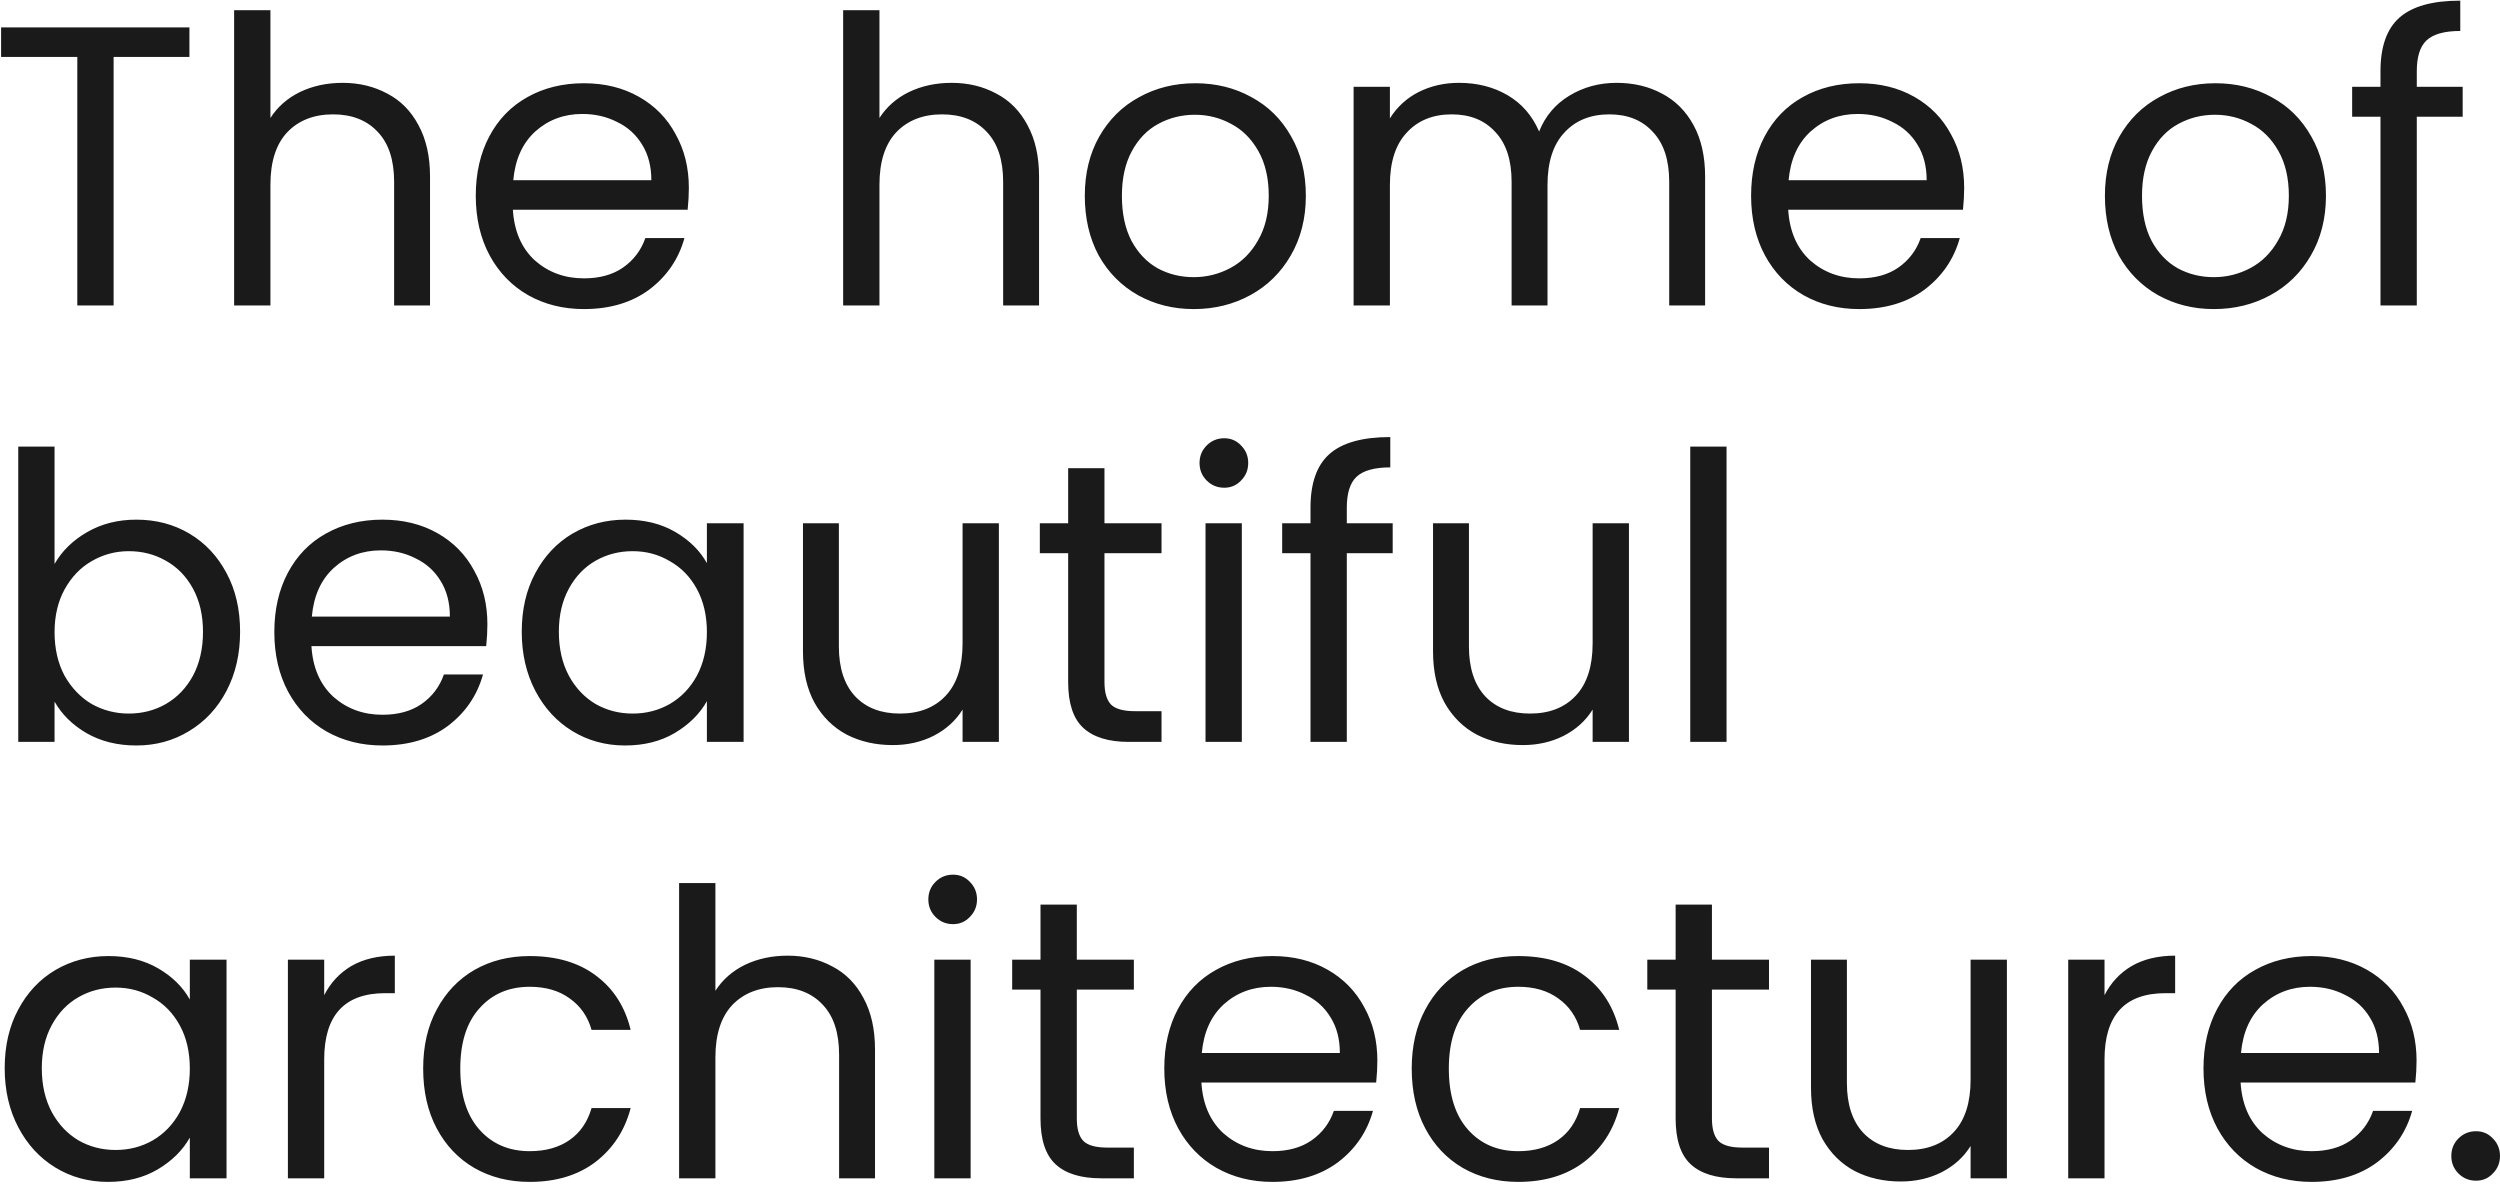 <svg width="401" height="190" viewBox="0 0 401 190" fill="none" xmlns="http://www.w3.org/2000/svg">
<path d="M30.384 4.392V9.128H18.224V49H12.4V9.128H0.176V4.392H30.384ZM54.961 13.288C57.606 13.288 59.996 13.864 62.129 15.016C64.262 16.125 65.926 17.811 67.121 20.072C68.358 22.333 68.977 25.085 68.977 28.328V49H63.217V29.16C63.217 25.661 62.342 22.995 60.593 21.16C58.844 19.283 56.454 18.344 53.425 18.344C50.353 18.344 47.9 19.304 46.065 21.224C44.273 23.144 43.377 25.939 43.377 29.608V49H37.553V1.64H43.377V18.92C44.529 17.128 46.108 15.741 48.113 14.76C50.161 13.779 52.444 13.288 54.961 13.288ZM110.491 30.12C110.491 31.229 110.427 32.403 110.299 33.64H82.266C82.48 37.096 83.653 39.805 85.787 41.768C87.963 43.688 90.587 44.648 93.659 44.648C96.176 44.648 98.266 44.072 99.93 42.92C101.637 41.725 102.832 40.147 103.515 38.184H109.787C108.848 41.555 106.971 44.307 104.155 46.44C101.339 48.531 97.84 49.576 93.659 49.576C90.331 49.576 87.344 48.829 84.698 47.336C82.096 45.843 80.048 43.731 78.555 41C77.061 38.227 76.314 35.027 76.314 31.4C76.314 27.773 77.04 24.595 78.49 21.864C79.941 19.133 81.968 17.043 84.57 15.592C87.216 14.099 90.245 13.352 93.659 13.352C96.987 13.352 99.93 14.077 102.491 15.528C105.051 16.979 107.013 18.984 108.379 21.544C109.787 24.061 110.491 26.92 110.491 30.12ZM104.475 28.904C104.475 26.685 103.984 24.787 103.003 23.208C102.021 21.587 100.677 20.371 98.971 19.56C97.306 18.707 95.451 18.28 93.403 18.28C90.459 18.28 87.941 19.219 85.85 21.096C83.802 22.973 82.629 25.576 82.331 28.904H104.475ZM152.649 13.288C155.294 13.288 157.683 13.864 159.817 15.016C161.95 16.125 163.614 17.811 164.809 20.072C166.046 22.333 166.665 25.085 166.665 28.328V49H160.905V29.16C160.905 25.661 160.03 22.995 158.281 21.16C156.531 19.283 154.142 18.344 151.113 18.344C148.041 18.344 145.587 19.304 143.753 21.224C141.961 23.144 141.065 25.939 141.065 29.608V49H135.241V1.64H141.065V18.92C142.217 17.128 143.795 15.741 145.801 14.76C147.849 13.779 150.131 13.288 152.649 13.288ZM191.474 49.576C188.189 49.576 185.202 48.829 182.514 47.336C179.869 45.843 177.778 43.731 176.242 41C174.749 38.227 174.002 35.027 174.002 31.4C174.002 27.816 174.77 24.659 176.306 21.928C177.885 19.155 180.018 17.043 182.706 15.592C185.394 14.099 188.402 13.352 191.73 13.352C195.058 13.352 198.066 14.099 200.754 15.592C203.442 17.043 205.554 19.133 207.09 21.864C208.669 24.595 209.458 27.773 209.458 31.4C209.458 35.027 208.647 38.227 207.026 41C205.447 43.731 203.293 45.843 200.562 47.336C197.831 48.829 194.802 49.576 191.474 49.576ZM191.474 44.456C193.565 44.456 195.527 43.965 197.362 42.984C199.197 42.003 200.669 40.531 201.778 38.568C202.93 36.605 203.506 34.216 203.506 31.4C203.506 28.584 202.951 26.195 201.842 24.232C200.733 22.269 199.282 20.819 197.49 19.88C195.698 18.899 193.757 18.408 191.666 18.408C189.533 18.408 187.57 18.899 185.778 19.88C184.029 20.819 182.621 22.269 181.554 24.232C180.487 26.195 179.954 28.584 179.954 31.4C179.954 34.259 180.466 36.669 181.49 38.632C182.557 40.595 183.965 42.067 185.714 43.048C187.463 43.987 189.383 44.456 191.474 44.456ZM259.292 13.288C262.022 13.288 264.454 13.864 266.588 15.016C268.721 16.125 270.406 17.811 271.644 20.072C272.881 22.333 273.5 25.085 273.5 28.328V49H267.74V29.16C267.74 25.661 266.865 22.995 265.116 21.16C263.409 19.283 261.084 18.344 258.14 18.344C255.11 18.344 252.7 19.325 250.908 21.288C249.116 23.208 248.22 26.003 248.22 29.672V49H242.46V29.16C242.46 25.661 241.585 22.995 239.836 21.16C238.129 19.283 235.804 18.344 232.86 18.344C229.83 18.344 227.42 19.325 225.628 21.288C223.836 23.208 222.94 26.003 222.94 29.672V49H217.116V13.928H222.94V18.984C224.092 17.149 225.628 15.741 227.548 14.76C229.51 13.779 231.665 13.288 234.012 13.288C236.956 13.288 239.558 13.949 241.82 15.272C244.081 16.595 245.766 18.536 246.876 21.096C247.857 18.621 249.478 16.701 251.74 15.336C254.001 13.971 256.518 13.288 259.292 13.288ZM315.053 30.12C315.053 31.229 314.989 32.403 314.861 33.64H286.829C287.042 37.096 288.216 39.805 290.349 41.768C292.525 43.688 295.149 44.648 298.221 44.648C300.738 44.648 302.829 44.072 304.493 42.92C306.2 41.725 307.394 40.147 308.077 38.184H314.349C313.41 41.555 311.533 44.307 308.717 46.44C305.901 48.531 302.402 49.576 298.221 49.576C294.893 49.576 291.906 48.829 289.261 47.336C286.658 45.843 284.61 43.731 283.117 41C281.624 38.227 280.877 35.027 280.877 31.4C280.877 27.773 281.602 24.595 283.053 21.864C284.504 19.133 286.53 17.043 289.133 15.592C291.778 14.099 294.808 13.352 298.221 13.352C301.549 13.352 304.493 14.077 307.053 15.528C309.613 16.979 311.576 18.984 312.941 21.544C314.349 24.061 315.053 26.92 315.053 30.12ZM309.037 28.904C309.037 26.685 308.546 24.787 307.565 23.208C306.584 21.587 305.24 20.371 303.533 19.56C301.869 18.707 300.013 18.28 297.965 18.28C295.021 18.28 292.504 19.219 290.413 21.096C288.365 22.973 287.192 25.576 286.893 28.904H309.037ZM355.099 49.576C351.814 49.576 348.827 48.829 346.139 47.336C343.494 45.843 341.403 43.731 339.867 41C338.374 38.227 337.627 35.027 337.627 31.4C337.627 27.816 338.395 24.659 339.931 21.928C341.51 19.155 343.643 17.043 346.331 15.592C349.019 14.099 352.027 13.352 355.355 13.352C358.683 13.352 361.691 14.099 364.379 15.592C367.067 17.043 369.179 19.133 370.715 21.864C372.294 24.595 373.083 27.773 373.083 31.4C373.083 35.027 372.272 38.227 370.651 41C369.072 43.731 366.918 45.843 364.187 47.336C361.456 48.829 358.427 49.576 355.099 49.576ZM355.099 44.456C357.19 44.456 359.152 43.965 360.987 42.984C362.822 42.003 364.294 40.531 365.403 38.568C366.555 36.605 367.131 34.216 367.131 31.4C367.131 28.584 366.576 26.195 365.467 24.232C364.358 22.269 362.907 20.819 361.115 19.88C359.323 18.899 357.382 18.408 355.291 18.408C353.158 18.408 351.195 18.899 349.403 19.88C347.654 20.819 346.246 22.269 345.179 24.232C344.112 26.195 343.579 28.584 343.579 31.4C343.579 34.259 344.091 36.669 345.115 38.632C346.182 40.595 347.59 42.067 349.339 43.048C351.088 43.987 353.008 44.456 355.099 44.456ZM395.013 18.728H387.653V49H381.829V18.728H377.285V13.928H381.829V11.432C381.829 7.507 382.831 4.648 384.837 2.856C386.885 1.021 390.149 0.104 394.628 0.104V4.968C392.069 4.968 390.255 5.48 389.189 6.504C388.165 7.485 387.653 9.128 387.653 11.432V13.928H395.013V18.728ZM0.752 171.336C0.752 167.752 1.477 164.616 2.928 161.928C4.379 159.197 6.363 157.085 8.88 155.592C11.44 154.099 14.277 153.352 17.392 153.352C20.464 153.352 23.131 154.013 25.392 155.336C27.653 156.659 29.339 158.323 30.448 160.328V153.928H36.336V189H30.448V182.472C29.296 184.52 27.568 186.227 25.264 187.592C23.003 188.915 20.357 189.576 17.328 189.576C14.213 189.576 11.397 188.808 8.88 187.272C6.363 185.736 4.379 183.581 2.928 180.808C1.477 178.035 0.752 174.877 0.752 171.336ZM30.448 171.4C30.448 168.755 29.915 166.451 28.848 164.488C27.781 162.525 26.331 161.032 24.496 160.008C22.704 158.941 20.72 158.408 18.544 158.408C16.368 158.408 14.384 158.92 12.592 159.944C10.8 160.968 9.371 162.461 8.304 164.424C7.237 166.387 6.704 168.691 6.704 171.336C6.704 174.024 7.237 176.371 8.304 178.376C9.371 180.339 10.8 181.853 12.592 182.92C14.384 183.944 16.368 184.456 18.544 184.456C20.72 184.456 22.704 183.944 24.496 182.92C26.331 181.853 27.781 180.339 28.848 178.376C29.915 176.371 30.448 174.045 30.448 171.4ZM52.002 159.624C53.026 157.619 54.477 156.061 56.354 154.952C58.274 153.843 60.599 153.288 63.33 153.288V159.304H61.794C55.266 159.304 52.002 162.845 52.002 169.928V189H46.178V153.928H52.002V159.624ZM67.877 171.4C67.877 167.773 68.602 164.616 70.053 161.928C71.504 159.197 73.509 157.085 76.069 155.592C78.672 154.099 81.637 153.352 84.965 153.352C89.274 153.352 92.816 154.397 95.589 156.488C98.405 158.579 100.261 161.48 101.157 165.192H94.885C94.288 163.059 93.114 161.373 91.365 160.136C89.658 158.899 87.525 158.28 84.965 158.28C81.637 158.28 78.949 159.432 76.901 161.736C74.853 163.997 73.829 167.219 73.829 171.4C73.829 175.624 74.853 178.888 76.901 181.192C78.949 183.496 81.637 184.648 84.965 184.648C87.525 184.648 89.658 184.051 91.365 182.856C93.072 181.661 94.245 179.955 94.885 177.736H101.157C100.218 181.32 98.341 184.2 95.525 186.376C92.709 188.509 89.189 189.576 84.965 189.576C81.637 189.576 78.672 188.829 76.069 187.336C73.509 185.843 71.504 183.731 70.053 181C68.602 178.269 67.877 175.069 67.877 171.4ZM126.336 153.288C128.981 153.288 131.371 153.864 133.504 155.016C135.637 156.125 137.301 157.811 138.496 160.072C139.733 162.333 140.352 165.085 140.352 168.328V189H134.592V169.16C134.592 165.661 133.717 162.995 131.968 161.16C130.219 159.283 127.829 158.344 124.8 158.344C121.728 158.344 119.275 159.304 117.44 161.224C115.648 163.144 114.752 165.939 114.752 169.608V189H108.928V141.64H114.752V158.92C115.904 157.128 117.483 155.741 119.488 154.76C121.536 153.779 123.819 153.288 126.336 153.288ZM152.874 148.232C151.764 148.232 150.826 147.848 150.058 147.08C149.29 146.312 148.906 145.373 148.906 144.264C148.906 143.155 149.29 142.216 150.058 141.448C150.826 140.68 151.764 140.296 152.874 140.296C153.94 140.296 154.836 140.68 155.562 141.448C156.33 142.216 156.714 143.155 156.714 144.264C156.714 145.373 156.33 146.312 155.562 147.08C154.836 147.848 153.94 148.232 152.874 148.232ZM155.69 153.928V189H149.866V153.928H155.69ZM172.72 158.728V179.4C172.72 181.107 173.082 182.323 173.808 183.048C174.533 183.731 175.792 184.072 177.583 184.072H181.872V189H176.624C173.381 189 170.949 188.253 169.328 186.76C167.706 185.267 166.896 182.813 166.896 179.4V158.728H162.352V153.928H166.896V145.096H172.72V153.928H181.872V158.728H172.72ZM220.928 170.12C220.928 171.229 220.864 172.403 220.736 173.64H192.704C192.917 177.096 194.091 179.805 196.224 181.768C198.4 183.688 201.024 184.648 204.096 184.648C206.613 184.648 208.704 184.072 210.368 182.92C212.075 181.725 213.269 180.147 213.952 178.184H220.224C219.285 181.555 217.408 184.307 214.592 186.44C211.776 188.531 208.277 189.576 204.096 189.576C200.768 189.576 197.781 188.829 195.136 187.336C192.533 185.843 190.485 183.731 188.992 181C187.499 178.227 186.752 175.027 186.752 171.4C186.752 167.773 187.477 164.595 188.928 161.864C190.379 159.133 192.405 157.043 195.008 155.592C197.653 154.099 200.683 153.352 204.096 153.352C207.424 153.352 210.368 154.077 212.928 155.528C215.488 156.979 217.451 158.984 218.816 161.544C220.224 164.061 220.928 166.92 220.928 170.12ZM214.912 168.904C214.912 166.685 214.421 164.787 213.44 163.208C212.459 161.587 211.115 160.371 209.408 159.56C207.744 158.707 205.888 158.28 203.84 158.28C200.896 158.28 198.379 159.219 196.288 161.096C194.24 162.973 193.067 165.576 192.768 168.904H214.912ZM226.44 171.4C226.44 167.773 227.165 164.616 228.616 161.928C230.066 159.197 232.072 157.085 234.632 155.592C237.234 154.099 240.2 153.352 243.528 153.352C247.837 153.352 251.378 154.397 254.152 156.488C256.968 158.579 258.824 161.48 259.72 165.192H253.448C252.85 163.059 251.677 161.373 249.928 160.136C248.221 158.899 246.088 158.28 243.528 158.28C240.2 158.28 237.512 159.432 235.464 161.736C233.416 163.997 232.392 167.219 232.392 171.4C232.392 175.624 233.416 178.888 235.464 181.192C237.512 183.496 240.2 184.648 243.528 184.648C246.088 184.648 248.221 184.051 249.928 182.856C251.634 181.661 252.808 179.955 253.448 177.736H259.72C258.781 181.32 256.904 184.2 254.088 186.376C251.272 188.509 247.752 189.576 243.528 189.576C240.2 189.576 237.234 188.829 234.632 187.336C232.072 185.843 230.066 183.731 228.616 181C227.165 178.269 226.44 175.069 226.44 171.4ZM274.595 158.728V179.4C274.595 181.107 274.957 182.323 275.683 183.048C276.408 183.731 277.667 184.072 279.458 184.072H283.747V189H278.499C275.256 189 272.824 188.253 271.203 186.76C269.581 185.267 268.771 182.813 268.771 179.4V158.728H264.227V153.928H268.771V145.096H274.595V153.928H283.747V158.728H274.595ZM321.907 153.928V189H316.083V183.816C314.974 185.608 313.416 187.016 311.411 188.04C309.448 189.021 307.272 189.512 304.883 189.512C302.152 189.512 299.699 188.957 297.523 187.848C295.347 186.696 293.619 184.989 292.339 182.728C291.102 180.467 290.483 177.715 290.483 174.472V153.928H296.243V173.704C296.243 177.16 297.118 179.827 298.867 181.704C300.616 183.539 303.006 184.456 306.035 184.456C309.15 184.456 311.603 183.496 313.395 181.576C315.187 179.656 316.083 176.861 316.083 173.192V153.928H321.907ZM337.565 159.624C338.589 157.619 340.039 156.061 341.917 154.952C343.837 153.843 346.162 153.288 348.893 153.288V159.304H347.357C340.829 159.304 337.565 162.845 337.565 169.928V189H331.741V153.928H337.565V159.624ZM387.616 170.12C387.616 171.229 387.552 172.403 387.424 173.64H359.392C359.605 177.096 360.778 179.805 362.912 181.768C365.088 183.688 367.712 184.648 370.784 184.648C373.301 184.648 375.392 184.072 377.056 182.92C378.762 181.725 379.957 180.147 380.64 178.184H386.912C385.973 181.555 384.096 184.307 381.28 186.44C378.464 188.531 374.965 189.576 370.784 189.576C367.456 189.576 364.469 188.829 361.824 187.336C359.221 185.843 357.173 183.731 355.68 181C354.186 178.227 353.44 175.027 353.44 171.4C353.44 167.773 354.165 164.595 355.616 161.864C357.066 159.133 359.093 157.043 361.696 155.592C364.341 154.099 367.37 153.352 370.784 153.352C374.112 153.352 377.056 154.077 379.616 155.528C382.176 156.979 384.138 158.984 385.504 161.544C386.912 164.061 387.616 166.92 387.616 170.12ZM381.6 168.904C381.6 166.685 381.109 164.787 380.128 163.208C379.146 161.587 377.802 160.371 376.096 159.56C374.432 158.707 372.576 158.28 370.528 158.28C367.584 158.28 365.066 159.219 362.976 161.096C360.928 162.973 359.754 165.576 359.456 168.904H381.6ZM397.159 189.384C396.05 189.384 395.111 189 394.343 188.232C393.575 187.464 393.191 186.525 393.191 185.416C393.191 184.307 393.575 183.368 394.343 182.6C395.111 181.832 396.05 181.448 397.159 181.448C398.226 181.448 399.122 181.832 399.847 182.6C400.615 183.368 400.999 184.307 400.999 185.416C400.999 186.525 400.615 187.464 399.847 188.232C399.122 189 398.226 189.384 397.159 189.384Z" fill="#1B1A1A"/>
<path d="M8.752 90.456C9.947 88.365 11.696 86.659 14 85.336C16.304 84.013 18.928 83.352 21.872 83.352C25.029 83.352 27.867 84.099 30.384 85.592C32.901 87.085 34.885 89.197 36.336 91.928C37.787 94.616 38.512 97.752 38.512 101.336C38.512 104.877 37.787 108.035 36.336 110.808C34.885 113.581 32.88 115.736 30.32 117.272C27.803 118.808 24.987 119.576 21.872 119.576C18.843 119.576 16.176 118.915 13.872 117.592C11.611 116.269 9.904 114.584 8.752 112.536V119H2.928V71.64H8.752V90.456ZM32.56 101.336C32.56 98.691 32.027 96.387 30.96 94.424C29.893 92.461 28.443 90.968 26.608 89.944C24.816 88.92 22.832 88.408 20.656 88.408C18.523 88.408 16.539 88.941 14.704 90.008C12.912 91.032 11.461 92.547 10.352 94.552C9.285 96.515 8.752 98.797 8.752 101.4C8.752 104.045 9.285 106.371 10.352 108.376C11.461 110.339 12.912 111.853 14.704 112.92C16.539 113.944 18.523 114.456 20.656 114.456C22.832 114.456 24.816 113.944 26.608 112.92C28.443 111.853 29.893 110.339 30.96 108.376C32.027 106.371 32.56 104.024 32.56 101.336ZM78.178 100.12C78.178 101.229 78.114 102.403 77.986 103.64H49.954C50.167 107.096 51.341 109.805 53.474 111.768C55.65 113.688 58.274 114.648 61.346 114.648C63.863 114.648 65.954 114.072 67.618 112.92C69.325 111.725 70.519 110.147 71.202 108.184H77.474C76.535 111.555 74.658 114.307 71.842 116.44C69.026 118.531 65.527 119.576 61.346 119.576C58.018 119.576 55.031 118.829 52.386 117.336C49.783 115.843 47.735 113.731 46.242 111C44.749 108.227 44.002 105.027 44.002 101.4C44.002 97.773 44.727 94.595 46.178 91.864C47.629 89.133 49.655 87.043 52.258 85.592C54.903 84.099 57.933 83.352 61.346 83.352C64.674 83.352 67.618 84.077 70.178 85.528C72.738 86.979 74.701 88.984 76.066 91.544C77.474 94.061 78.178 96.92 78.178 100.12ZM72.162 98.904C72.162 96.685 71.671 94.787 70.69 93.208C69.709 91.587 68.365 90.371 66.658 89.56C64.994 88.707 63.138 88.28 61.09 88.28C58.146 88.28 55.629 89.219 53.538 91.096C51.49 92.973 50.317 95.576 50.018 98.904H72.162ZM83.689 101.336C83.689 97.752 84.415 94.616 85.865 91.928C87.316 89.197 89.3 87.085 91.817 85.592C94.377 84.099 97.215 83.352 100.33 83.352C103.402 83.352 106.068 84.013 108.33 85.336C110.591 86.659 112.276 88.323 113.386 90.328V83.928H119.274V119H113.386V112.472C112.234 114.52 110.506 116.227 108.202 117.592C105.94 118.915 103.295 119.576 100.266 119.576C97.151 119.576 94.335 118.808 91.817 117.272C89.3 115.736 87.316 113.581 85.865 110.808C84.415 108.035 83.689 104.877 83.689 101.336ZM113.386 101.4C113.386 98.755 112.852 96.451 111.786 94.488C110.719 92.525 109.268 91.032 107.434 90.008C105.642 88.941 103.658 88.408 101.482 88.408C99.305 88.408 97.322 88.92 95.529 89.944C93.737 90.968 92.308 92.461 91.242 94.424C90.175 96.387 89.641 98.691 89.641 101.336C89.641 104.024 90.175 106.371 91.242 108.376C92.308 110.339 93.737 111.853 95.529 112.92C97.322 113.944 99.305 114.456 101.482 114.456C103.658 114.456 105.642 113.944 107.434 112.92C109.268 111.853 110.719 110.339 111.786 108.376C112.852 106.371 113.386 104.045 113.386 101.4ZM160.22 83.928V119H154.396V113.816C153.286 115.608 151.729 117.016 149.724 118.04C147.761 119.021 145.585 119.512 143.196 119.512C140.465 119.512 138.012 118.957 135.836 117.848C133.66 116.696 131.932 114.989 130.652 112.728C129.414 110.467 128.796 107.715 128.796 104.472V83.928H134.556V103.704C134.556 107.16 135.43 109.827 137.18 111.704C138.929 113.539 141.318 114.456 144.348 114.456C147.462 114.456 149.916 113.496 151.708 111.576C153.5 109.656 154.396 106.861 154.396 103.192V83.928H160.22ZM177.157 88.728V109.4C177.157 111.107 177.52 112.323 178.245 113.048C178.97 113.731 180.229 114.072 182.021 114.072H186.309V119H181.061C177.818 119 175.386 118.253 173.765 116.76C172.144 115.267 171.333 112.813 171.333 109.4V88.728H166.789V83.928H171.333V75.096H177.157V83.928H186.309V88.728H177.157ZM196.374 78.232C195.264 78.232 194.326 77.848 193.558 77.08C192.79 76.312 192.406 75.373 192.406 74.264C192.406 73.155 192.79 72.216 193.558 71.448C194.326 70.68 195.264 70.296 196.374 70.296C197.44 70.296 198.336 70.68 199.062 71.448C199.83 72.216 200.214 73.155 200.214 74.264C200.214 75.373 199.83 76.312 199.062 77.08C198.336 77.848 197.44 78.232 196.374 78.232ZM199.19 83.928V119H193.366V83.928H199.19ZM223.388 88.728H216.028V119H210.204V88.728H205.66V83.928H210.204V81.432C210.204 77.507 211.206 74.648 213.212 72.856C215.26 71.021 218.524 70.104 223.003 70.104V74.968C220.444 74.968 218.63 75.48 217.564 76.504C216.54 77.485 216.028 79.128 216.028 81.432V83.928H223.388V88.728ZM261.282 83.928V119H255.458V113.816C254.349 115.608 252.791 117.016 250.786 118.04C248.823 119.021 246.647 119.512 244.258 119.512C241.527 119.512 239.074 118.957 236.898 117.848C234.722 116.696 232.994 114.989 231.714 112.728C230.477 110.467 229.858 107.715 229.858 104.472V83.928H235.618V103.704C235.618 107.16 236.493 109.827 238.242 111.704C239.991 113.539 242.381 114.456 245.41 114.456C248.525 114.456 250.978 113.496 252.77 111.576C254.562 109.656 255.458 106.861 255.458 103.192V83.928H261.282ZM276.94 71.64V119H271.116V71.64H276.94Z" fill="#1B1A1B"/>
</svg>
